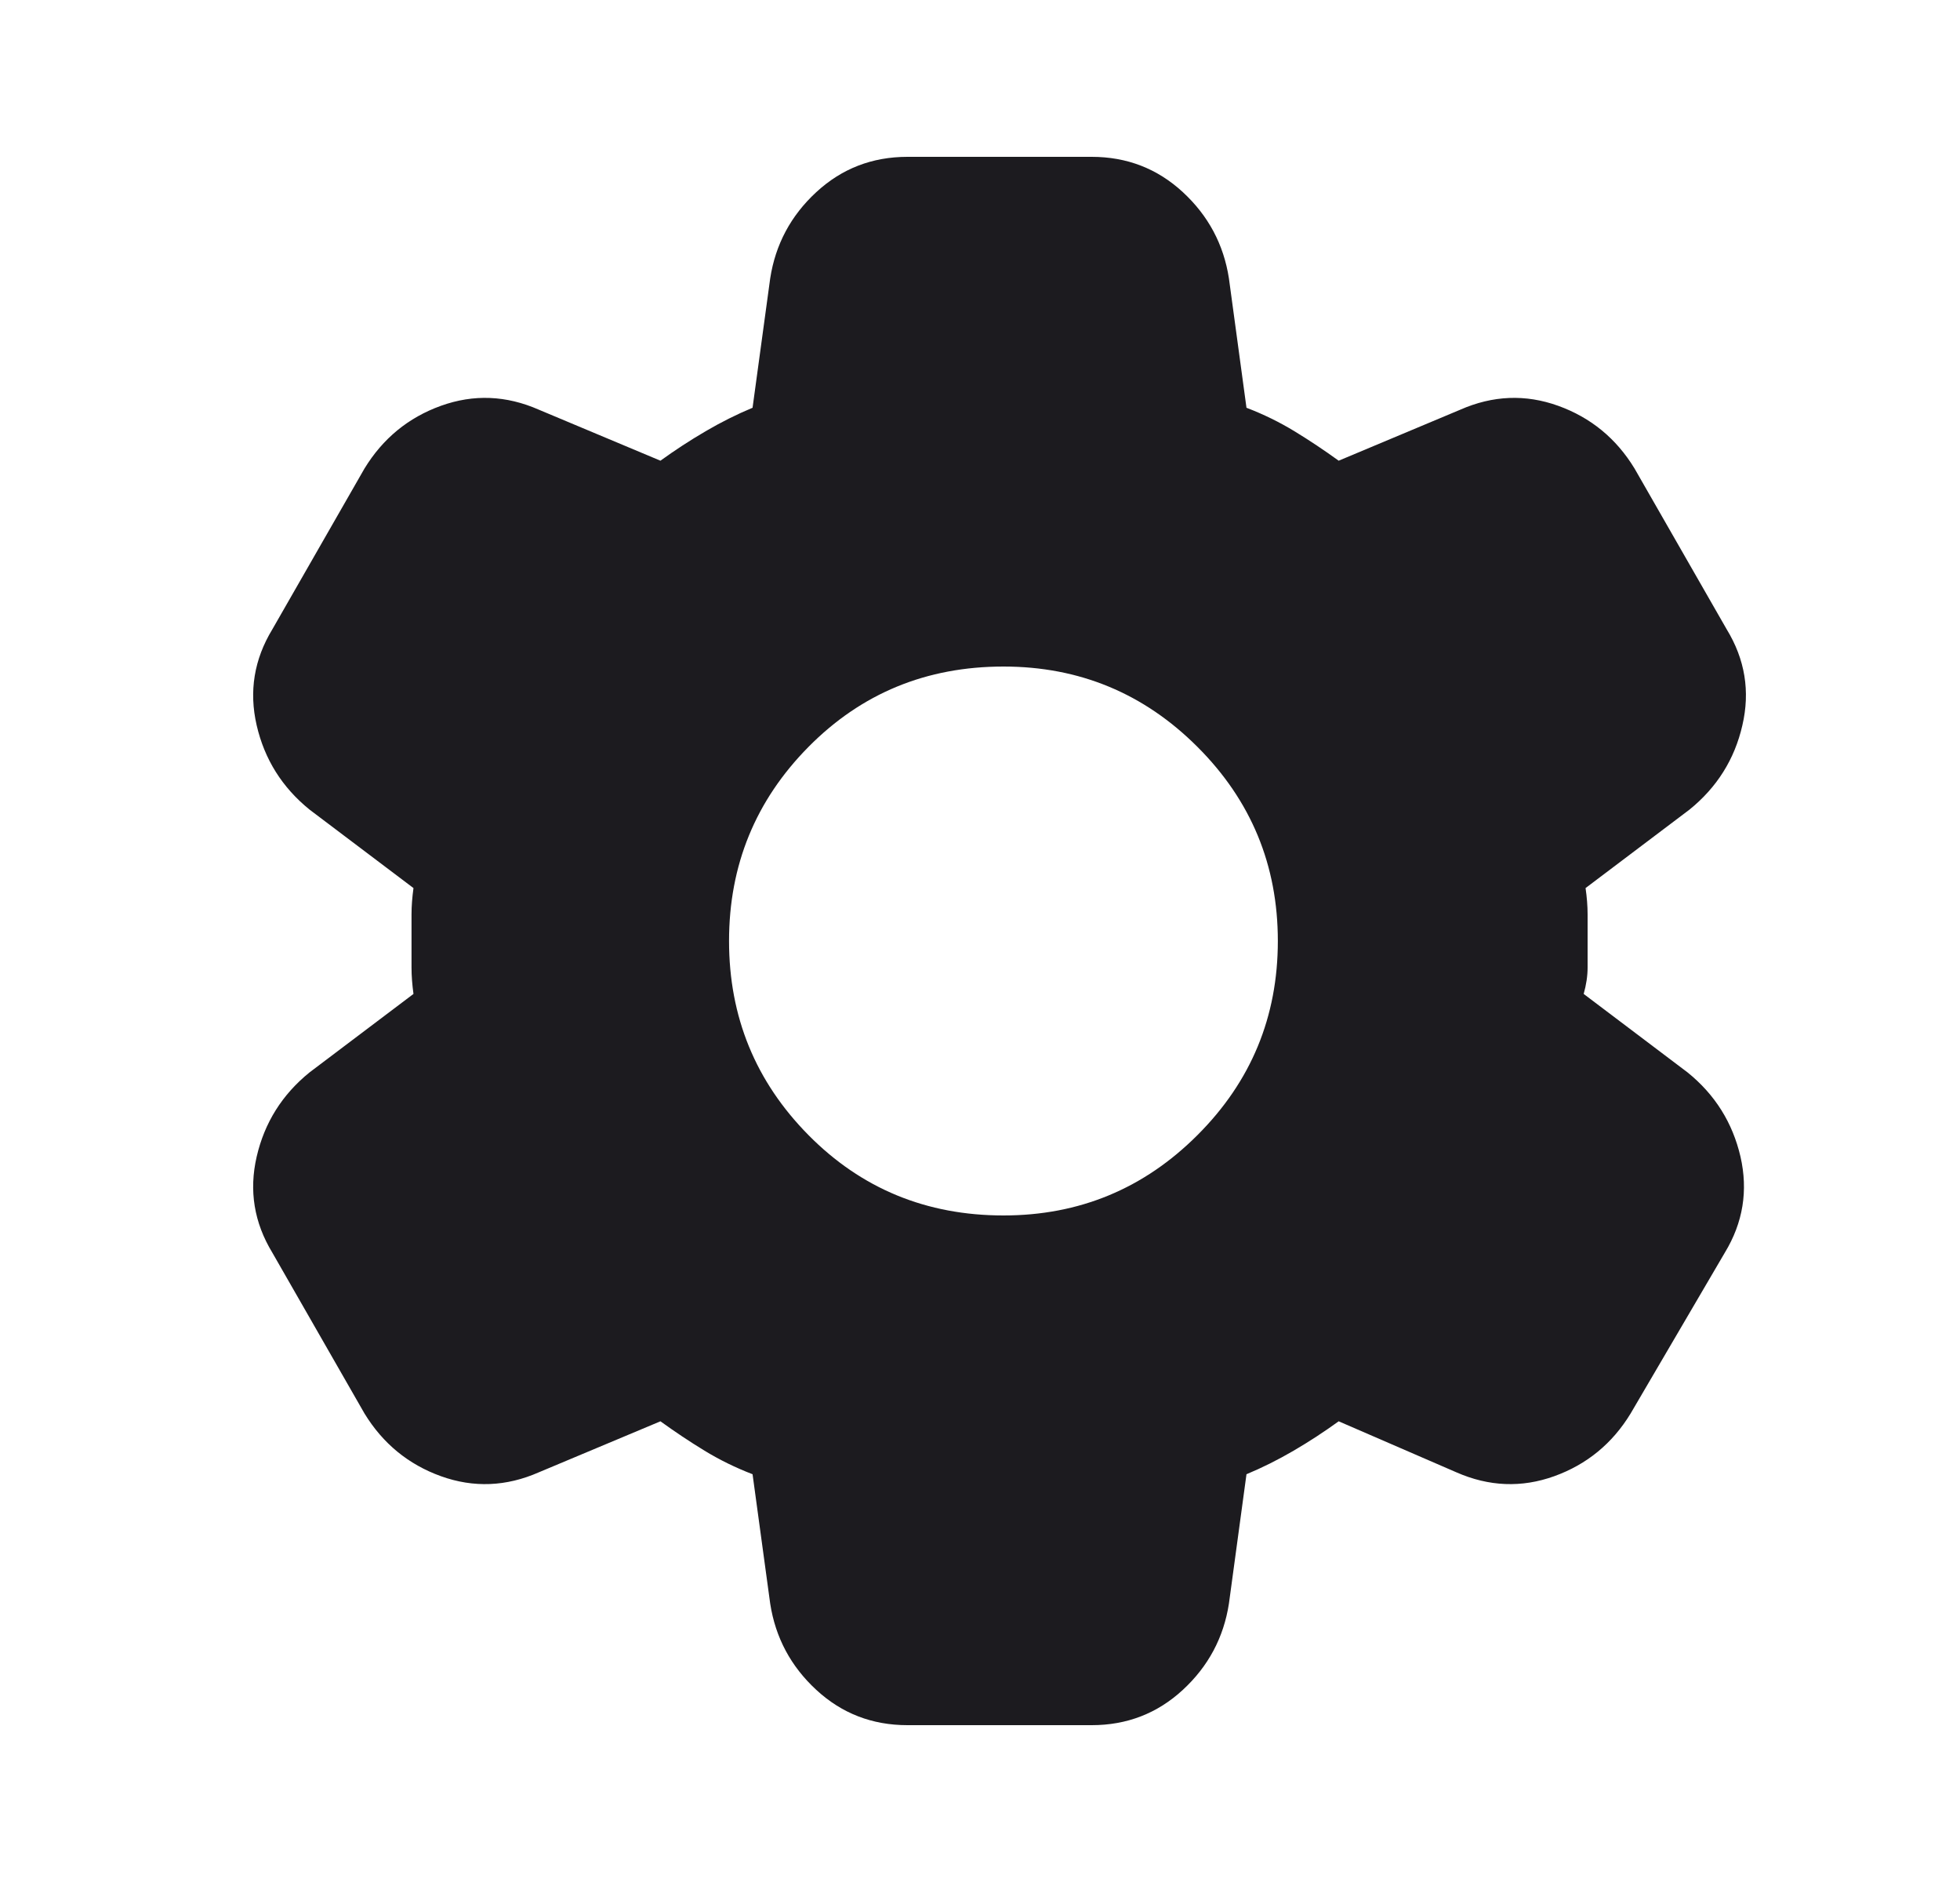 <svg width="25" height="24" viewBox="0 0 25 24" fill="none" xmlns="http://www.w3.org/2000/svg">
<g id="Property 1=settings">
<mask id="mask0_492_5726" style="mask-type:alpha" maskUnits="userSpaceOnUse" x="0" y="0" width="25" height="24">
<rect id="Bounding box" x="0.75" width="24" height="24" fill="#D9D9D9"/>
</mask>
<g mask="url(#mask0_492_5726)">
<path id="settings" d="M11.575 22C11.124 22 10.737 21.85 10.412 21.55C10.087 21.25 9.891 20.883 9.824 20.45L9.599 18.8C9.383 18.717 9.179 18.617 8.987 18.5C8.795 18.383 8.608 18.258 8.424 18.125L6.874 18.775C6.458 18.958 6.041 18.975 5.624 18.825C5.208 18.675 4.883 18.408 4.649 18.025L3.474 15.975C3.241 15.592 3.174 15.183 3.274 14.75C3.374 14.317 3.599 13.958 3.949 13.675L5.274 12.675C5.258 12.558 5.249 12.446 5.249 12.338V11.662C5.249 11.554 5.258 11.442 5.274 11.325L3.949 10.325C3.599 10.042 3.374 9.683 3.274 9.25C3.174 8.817 3.241 8.408 3.474 8.025L4.649 5.975C4.883 5.592 5.208 5.325 5.624 5.175C6.041 5.025 6.458 5.042 6.874 5.225L8.424 5.875C8.608 5.742 8.799 5.617 8.999 5.5C9.199 5.383 9.399 5.283 9.599 5.2L9.824 3.55C9.891 3.117 10.087 2.75 10.412 2.45C10.737 2.15 11.124 2 11.575 2H13.925C14.374 2 14.762 2.15 15.087 2.45C15.412 2.75 15.608 3.117 15.675 3.55L15.899 5.2C16.116 5.283 16.32 5.383 16.512 5.5C16.704 5.617 16.891 5.742 17.075 5.875L18.625 5.225C19.041 5.042 19.458 5.025 19.875 5.175C20.291 5.325 20.616 5.592 20.849 5.975L22.024 8.025C22.258 8.408 22.325 8.817 22.224 9.25C22.125 9.683 21.899 10.042 21.549 10.325L20.224 11.325C20.241 11.442 20.25 11.554 20.25 11.662V12.338C20.25 12.446 20.233 12.558 20.2 12.675L21.524 13.675C21.875 13.958 22.099 14.317 22.2 14.75C22.299 15.183 22.233 15.592 22 15.975L20.799 18.025C20.566 18.408 20.241 18.675 19.825 18.825C19.408 18.975 18.991 18.958 18.575 18.775L17.075 18.125C16.891 18.258 16.7 18.383 16.5 18.5C16.299 18.617 16.099 18.717 15.899 18.8L15.675 20.45C15.608 20.883 15.412 21.25 15.087 21.55C14.762 21.85 14.374 22 13.925 22H11.575ZM12.8 15.5C13.766 15.5 14.591 15.158 15.274 14.475C15.958 13.792 16.299 12.967 16.299 12C16.299 11.033 15.958 10.208 15.274 9.525C14.591 8.842 13.766 8.5 12.8 8.5C11.816 8.5 10.987 8.842 10.312 9.525C9.637 10.208 9.299 11.033 9.299 12C9.299 12.967 9.637 13.792 10.312 14.475C10.987 15.158 11.816 15.5 12.8 15.5Z" fill="#1C1B1F"/>
</g>
</g>
</svg>
